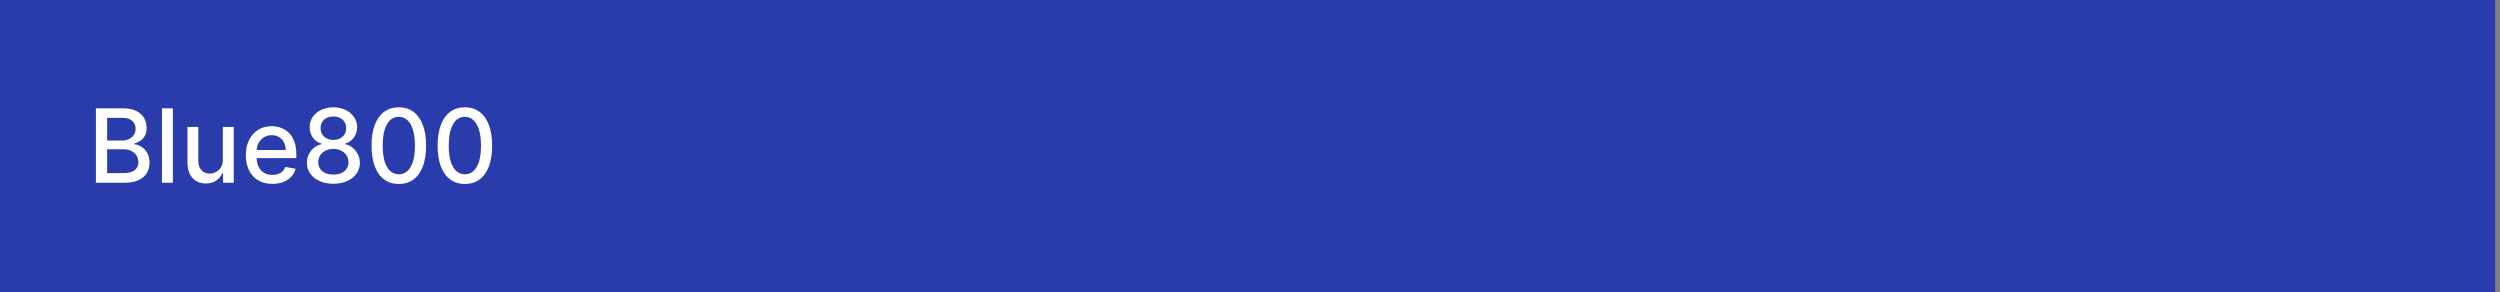 <svg width="342" height="40" viewBox="0 0 342 40" fill="none" xmlns="http://www.w3.org/2000/svg">
<rect x="0" y="0" width="342" height="40" fill="#808080" stroke="none"/>
<rect width="341.333" height="40" fill="#2A3BAC"/>
<path d="M13.119 25V14.818H16.847C17.57 14.818 18.168 14.938 18.642 15.176C19.116 15.412 19.471 15.731 19.706 16.136C19.941 16.537 20.059 16.989 20.059 17.493C20.059 17.917 19.981 18.275 19.825 18.567C19.669 18.855 19.461 19.087 19.199 19.263C18.94 19.435 18.655 19.561 18.344 19.641V19.74C18.682 19.757 19.012 19.866 19.333 20.068C19.658 20.267 19.926 20.55 20.139 20.918C20.351 21.286 20.457 21.734 20.457 22.261C20.457 22.781 20.334 23.248 20.089 23.663C19.847 24.074 19.472 24.4 18.965 24.642C18.458 24.881 17.81 25 17.021 25H13.119ZM14.655 23.683H16.872C17.608 23.683 18.135 23.54 18.453 23.255C18.771 22.97 18.93 22.614 18.93 22.186C18.93 21.865 18.849 21.57 18.687 21.301C18.524 21.033 18.292 20.819 17.991 20.66C17.692 20.501 17.338 20.421 16.927 20.421H14.655V23.683ZM14.655 19.223H16.713C17.058 19.223 17.368 19.157 17.643 19.024C17.921 18.892 18.142 18.706 18.304 18.467C18.47 18.225 18.553 17.94 18.553 17.612C18.553 17.191 18.405 16.838 18.11 16.553C17.815 16.268 17.363 16.126 16.753 16.126H14.655V19.223ZM23.646 14.818V25H22.159V14.818H23.646ZM30.483 21.833V17.364H31.975V25H30.513V23.678H30.433C30.258 24.085 29.976 24.425 29.588 24.697C29.204 24.965 28.725 25.099 28.151 25.099C27.661 25.099 27.227 24.992 26.849 24.776C26.474 24.558 26.179 24.234 25.964 23.807C25.752 23.379 25.646 22.851 25.646 22.221V17.364H27.132V22.042C27.132 22.562 27.276 22.977 27.565 23.285C27.853 23.593 28.228 23.747 28.688 23.747C28.967 23.747 29.244 23.678 29.519 23.538C29.797 23.399 30.027 23.189 30.21 22.907C30.395 22.625 30.486 22.267 30.483 21.833ZM37.263 25.154C36.511 25.154 35.863 24.993 35.319 24.672C34.779 24.347 34.361 23.891 34.066 23.305C33.775 22.715 33.629 22.024 33.629 21.232C33.629 20.449 33.775 19.76 34.066 19.163C34.361 18.567 34.772 18.101 35.299 17.766C35.83 17.432 36.45 17.264 37.159 17.264C37.59 17.264 38.007 17.335 38.412 17.478C38.816 17.62 39.179 17.844 39.5 18.149C39.822 18.454 40.075 18.85 40.261 19.337C40.447 19.821 40.539 20.41 40.539 21.102V21.629H34.469V20.516H39.083C39.083 20.125 39.003 19.778 38.844 19.477C38.685 19.172 38.461 18.931 38.173 18.756C37.888 18.58 37.553 18.492 37.169 18.492C36.751 18.492 36.386 18.595 36.075 18.8C35.767 19.003 35.528 19.268 35.359 19.596C35.193 19.921 35.11 20.274 35.11 20.655V21.525C35.11 22.035 35.2 22.47 35.379 22.827C35.561 23.185 35.815 23.459 36.14 23.648C36.464 23.833 36.844 23.926 37.278 23.926C37.56 23.926 37.817 23.886 38.049 23.807C38.281 23.724 38.481 23.601 38.65 23.439C38.819 23.276 38.949 23.076 39.038 22.837L40.445 23.091C40.332 23.505 40.13 23.868 39.838 24.18C39.55 24.488 39.187 24.728 38.75 24.901C38.316 25.07 37.82 25.154 37.263 25.154ZM45.609 25.139C44.897 25.139 44.267 25.017 43.72 24.771C43.176 24.526 42.751 24.188 42.442 23.757C42.134 23.326 41.982 22.836 41.985 22.285C41.982 21.855 42.069 21.459 42.248 21.097C42.431 20.733 42.678 20.43 42.989 20.188C43.301 19.942 43.649 19.787 44.033 19.72V19.66C43.526 19.538 43.12 19.266 42.815 18.845C42.51 18.424 42.359 17.94 42.363 17.393C42.359 16.873 42.497 16.409 42.775 16.001C43.057 15.59 43.443 15.267 43.934 15.032C44.424 14.797 44.983 14.679 45.609 14.679C46.229 14.679 46.782 14.798 47.27 15.037C47.76 15.272 48.146 15.595 48.428 16.006C48.71 16.414 48.852 16.876 48.856 17.393C48.852 17.94 48.697 18.424 48.388 18.845C48.08 19.266 47.679 19.538 47.185 19.66V19.72C47.566 19.787 47.909 19.942 48.214 20.188C48.523 20.43 48.768 20.733 48.95 21.097C49.136 21.459 49.23 21.855 49.233 22.285C49.23 22.836 49.074 23.326 48.766 23.757C48.458 24.188 48.03 24.526 47.483 24.771C46.94 25.017 46.315 25.139 45.609 25.139ZM45.609 23.881C46.03 23.881 46.395 23.812 46.703 23.673C47.011 23.53 47.25 23.333 47.419 23.081C47.588 22.826 47.674 22.527 47.677 22.186C47.674 21.831 47.581 21.518 47.399 21.246C47.22 20.975 46.976 20.761 46.668 20.605C46.36 20.449 46.007 20.371 45.609 20.371C45.208 20.371 44.852 20.449 44.54 20.605C44.229 20.761 43.983 20.975 43.804 21.246C43.626 21.518 43.538 21.831 43.541 22.186C43.538 22.527 43.619 22.826 43.785 23.081C43.954 23.333 44.194 23.53 44.505 23.673C44.817 23.812 45.185 23.881 45.609 23.881ZM45.609 19.143C45.947 19.143 46.247 19.076 46.509 18.94C46.771 18.804 46.976 18.615 47.126 18.373C47.278 18.131 47.356 17.848 47.359 17.523C47.356 17.204 47.28 16.926 47.13 16.688C46.985 16.449 46.781 16.265 46.519 16.136C46.257 16.003 45.954 15.937 45.609 15.937C45.258 15.937 44.95 16.003 44.684 16.136C44.423 16.265 44.219 16.449 44.073 16.688C43.927 16.926 43.856 17.204 43.859 17.523C43.856 17.848 43.929 18.131 44.078 18.373C44.227 18.615 44.433 18.804 44.694 18.94C44.96 19.076 45.264 19.143 45.609 19.143ZM54.559 25.169C53.774 25.166 53.103 24.959 52.546 24.548C51.989 24.137 51.563 23.538 51.268 22.753C50.973 21.967 50.826 21.021 50.826 19.914C50.826 18.81 50.973 17.867 51.268 17.085C51.566 16.303 51.994 15.706 52.551 15.296C53.111 14.884 53.78 14.679 54.559 14.679C55.338 14.679 56.006 14.886 56.563 15.3C57.12 15.711 57.546 16.308 57.841 17.09C58.139 17.869 58.288 18.81 58.288 19.914C58.288 21.024 58.141 21.972 57.846 22.758C57.55 23.54 57.125 24.138 56.568 24.553C56.011 24.963 55.342 25.169 54.559 25.169ZM54.559 23.842C55.249 23.842 55.787 23.505 56.175 22.832C56.566 22.16 56.762 21.187 56.762 19.914C56.762 19.069 56.672 18.355 56.493 17.771C56.318 17.185 56.064 16.741 55.733 16.439C55.404 16.134 55.013 15.982 54.559 15.982C53.873 15.982 53.335 16.32 52.944 16.996C52.552 17.672 52.355 18.645 52.352 19.914C52.352 20.762 52.44 21.48 52.615 22.067C52.794 22.65 53.048 23.093 53.376 23.394C53.704 23.692 54.099 23.842 54.559 23.842ZM63.596 25.169C62.811 25.166 62.14 24.959 61.583 24.548C61.026 24.137 60.6 23.538 60.305 22.753C60.01 21.967 59.863 21.021 59.863 19.914C59.863 18.81 60.01 17.867 60.305 17.085C60.603 16.303 61.031 15.706 61.588 15.296C62.148 14.884 62.818 14.679 63.596 14.679C64.375 14.679 65.043 14.886 65.6 15.3C66.157 15.711 66.583 16.308 66.878 17.09C67.176 17.869 67.325 18.81 67.325 19.914C67.325 21.024 67.178 21.972 66.883 22.758C66.588 23.54 66.162 24.138 65.605 24.553C65.048 24.963 64.379 25.169 63.596 25.169ZM63.596 23.842C64.286 23.842 64.824 23.505 65.212 22.832C65.603 22.16 65.799 21.187 65.799 19.914C65.799 19.069 65.709 18.355 65.53 17.771C65.355 17.185 65.101 16.741 64.77 16.439C64.442 16.134 64.05 15.982 63.596 15.982C62.91 15.982 62.372 16.32 61.981 16.996C61.59 17.672 61.392 18.645 61.389 19.914C61.389 20.762 61.477 21.48 61.653 22.067C61.831 22.65 62.085 23.093 62.413 23.394C62.741 23.692 63.136 23.842 63.596 23.842Z" fill="white"/>
</svg>
